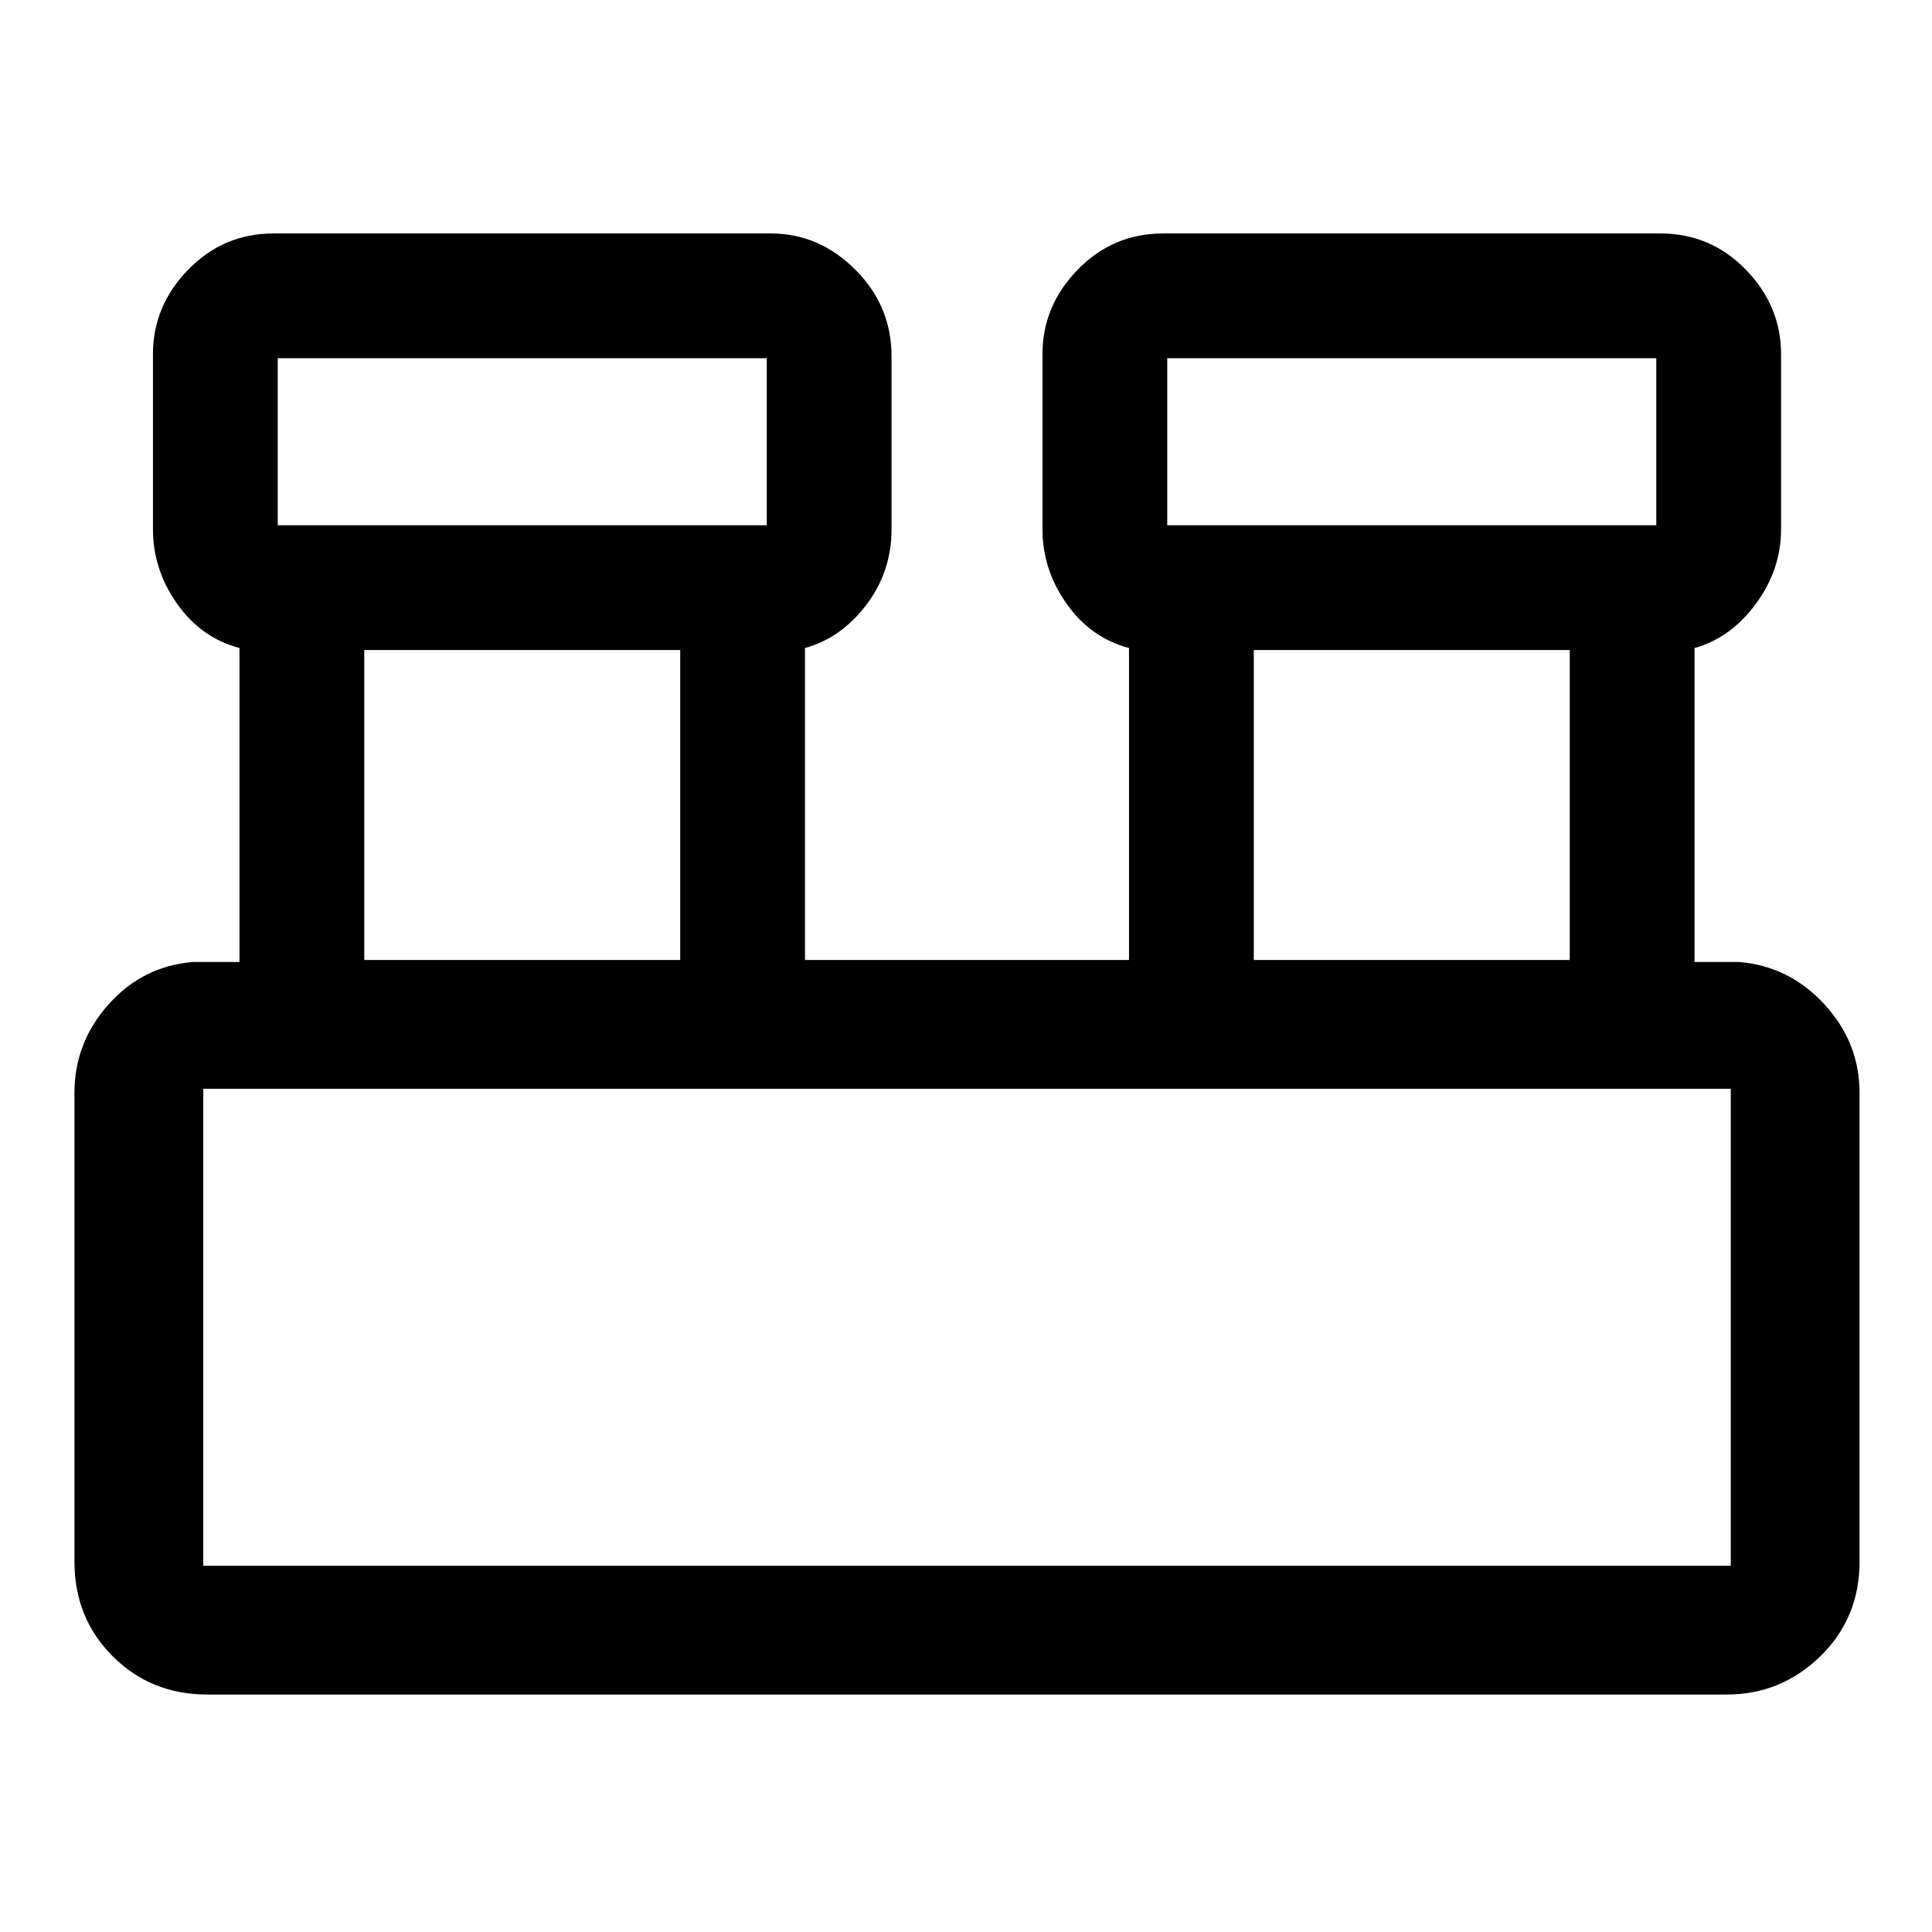 <svg xmlns="http://www.w3.org/2000/svg" height="48" width="48"><path d="M5.15 42.1q-1.4 0-2.35-.95-.95-.95-.95-2.35V27.15q0-1.25.85-2.2.85-.95 2.1-1.05h1.15v-7.8Q5 15.85 4.4 15q-.6-.85-.6-1.85V8.8q0-1.2.875-2.1.875-.9 2.125-.9h12.35q1.2 0 2.1.9.9.9.9 2.15v4.3q0 1.05-.625 1.875T20 16.1v7.75h8.05V16.1q-.95-.25-1.55-1.1-.6-.85-.6-1.85V8.8q0-1.2.875-2.1.875-.9 2.125-.9h12.35q1.25 0 2.125.9t.875 2.1v4.35q0 1-.625 1.85-.625.85-1.525 1.1v7.8h1.1q1.25.1 2.125 1.05.875.95.875 2.2V38.8q0 1.4-.975 2.35-.975.95-2.325.95ZM29 13.05h12.15V8.9H29Zm-22.1 0h12.15V8.9H6.9Zm24.25 10.8H39v-7.7h-7.85Zm-22.1 0h7.85v-7.7H9.05Zm-4 15.05H43V27.05H5.05V38.9ZM6.9 13.05V8.9v4.15Zm22.1 0V8.9v4.15ZM5.05 38.9V27.05 38.9Z"/></svg>